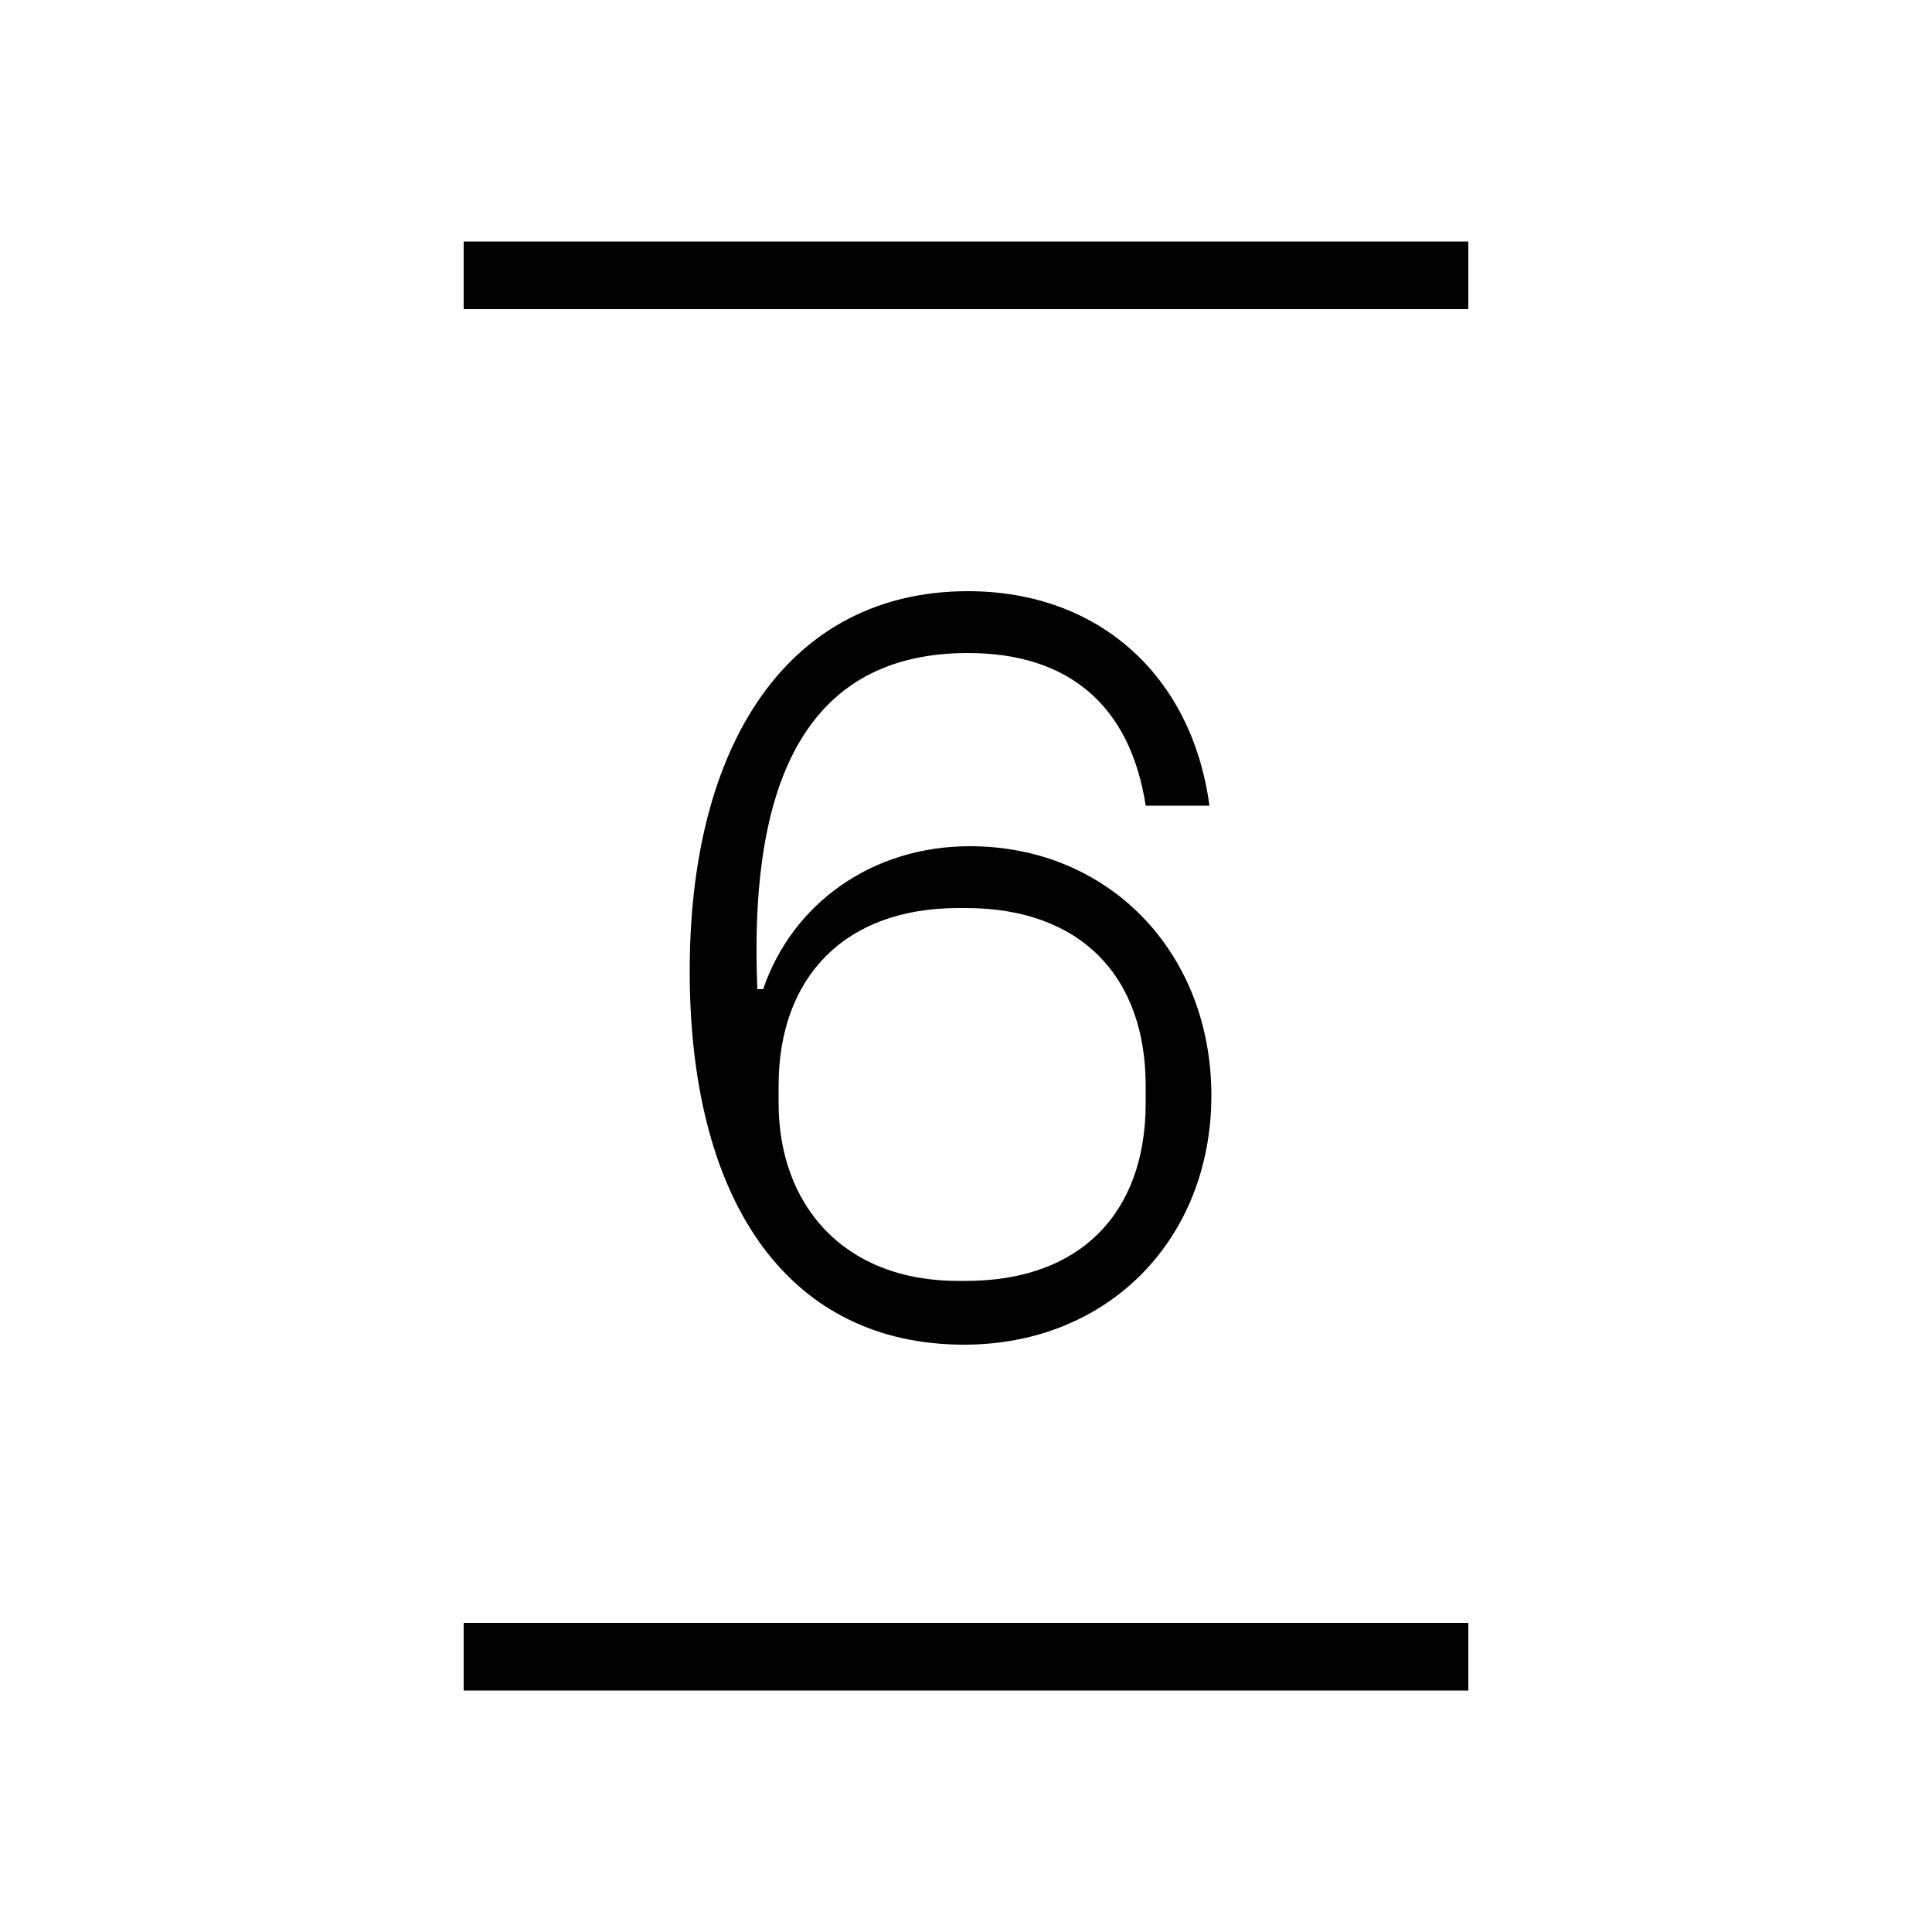 <svg xmlns="http://www.w3.org/2000/svg" width="24" height="24" fill="none" viewBox="0 0 24 24"><path fill="#000" d="M11.976 16.704C13.776 16.704 15.048 15.384 15.048 13.608C15.048 11.832 13.776 10.512 12.048 10.512C10.824 10.512 9.84 11.232 9.48 12.288H9.408C9.312 10.008 9.84 8.112 12.024 8.112C13.272 8.112 14.04 8.76 14.232 10.008H15.024C14.808 8.4 13.656 7.344 12.024 7.344C9.816 7.344 8.544 9.216 8.568 12.144C8.592 15 9.84 16.704 11.976 16.704ZM5.76 21H18.24V20.16H5.76V21ZM5.76 3.84H18.24V3H5.76V3.84ZM9.672 13.704V13.488C9.672 12.144 10.488 11.28 11.904 11.28H12C13.416 11.28 14.232 12.12 14.232 13.488V13.704C14.232 15.072 13.416 15.912 12 15.912H11.904C10.464 15.912 9.672 14.952 9.672 13.704Z"/></svg>